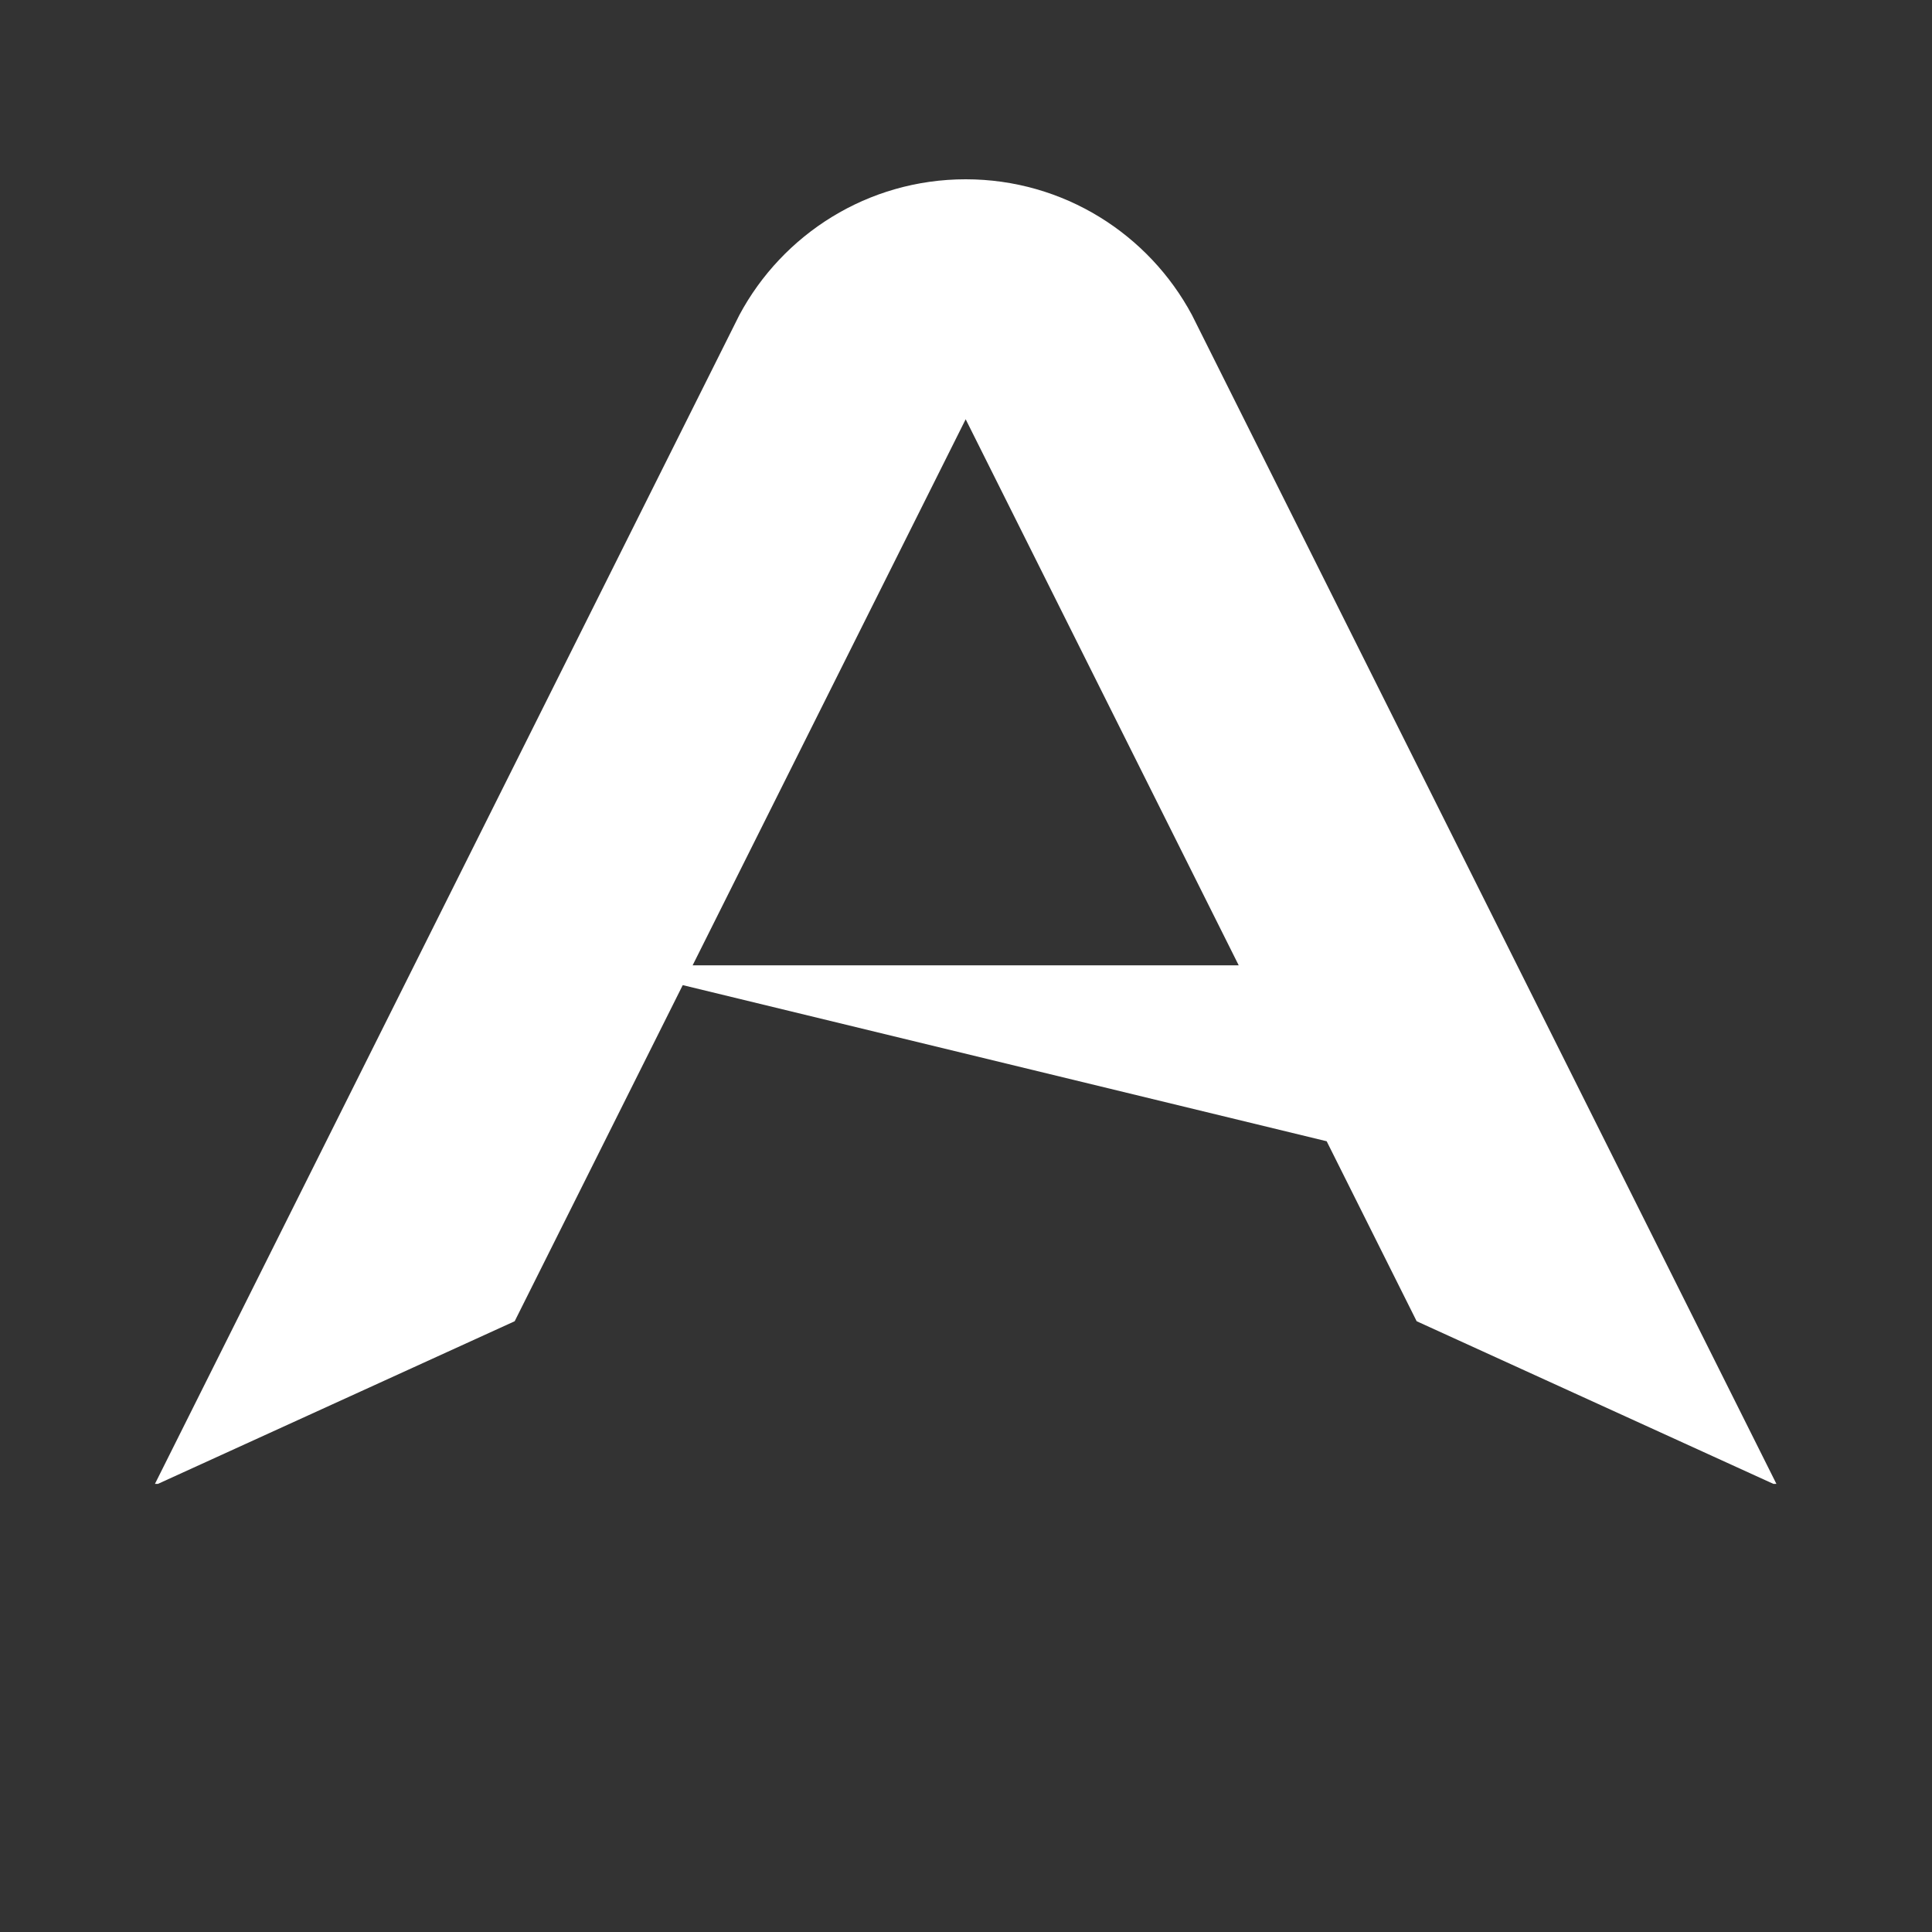 <?xml version="1.0" encoding="UTF-8" standalone="no"?><!DOCTYPE svg PUBLIC "-//W3C//DTD SVG 1.1//EN" "http://www.w3.org/Graphics/SVG/1.1/DTD/svg11.dtd"><svg width="100%" height="100%" viewBox="0 0 2363 2363" version="1.1" xmlns="http://www.w3.org/2000/svg" xmlns:xlink="http://www.w3.org/1999/xlink" xml:space="preserve" xmlns:serif="http://www.serif.com/" style="fill-rule:evenodd;clip-rule:evenodd;stroke-linejoin:round;stroke-miterlimit:2;"><rect x="0" y="0" width="2363" height="2363" fill="#333333" stroke="none"/><rect id="Sencillo-fondo" serif:id="Sencillo fondo" x="0" y="0" width="2362.2" height="2362.2" style="fill:none;"/><path d="M189.5,1814.92l714.757,-1429.51c52.835,-98.825 157.042,-166.127 276.845,-166.127c119.803,-0 224.011,67.302 276.846,166.127l714.757,1429.51l-3.657,-0l-436.349,-198.943l-110.066,-220.132l-787.583,-190.958l-205.545,411.09l-436.349,198.943l-3.656,-0Zm657.638,-634.209l667.929,0l-333.965,-667.928l-333.964,667.928Z" style="fill:#fff;"/></svg>